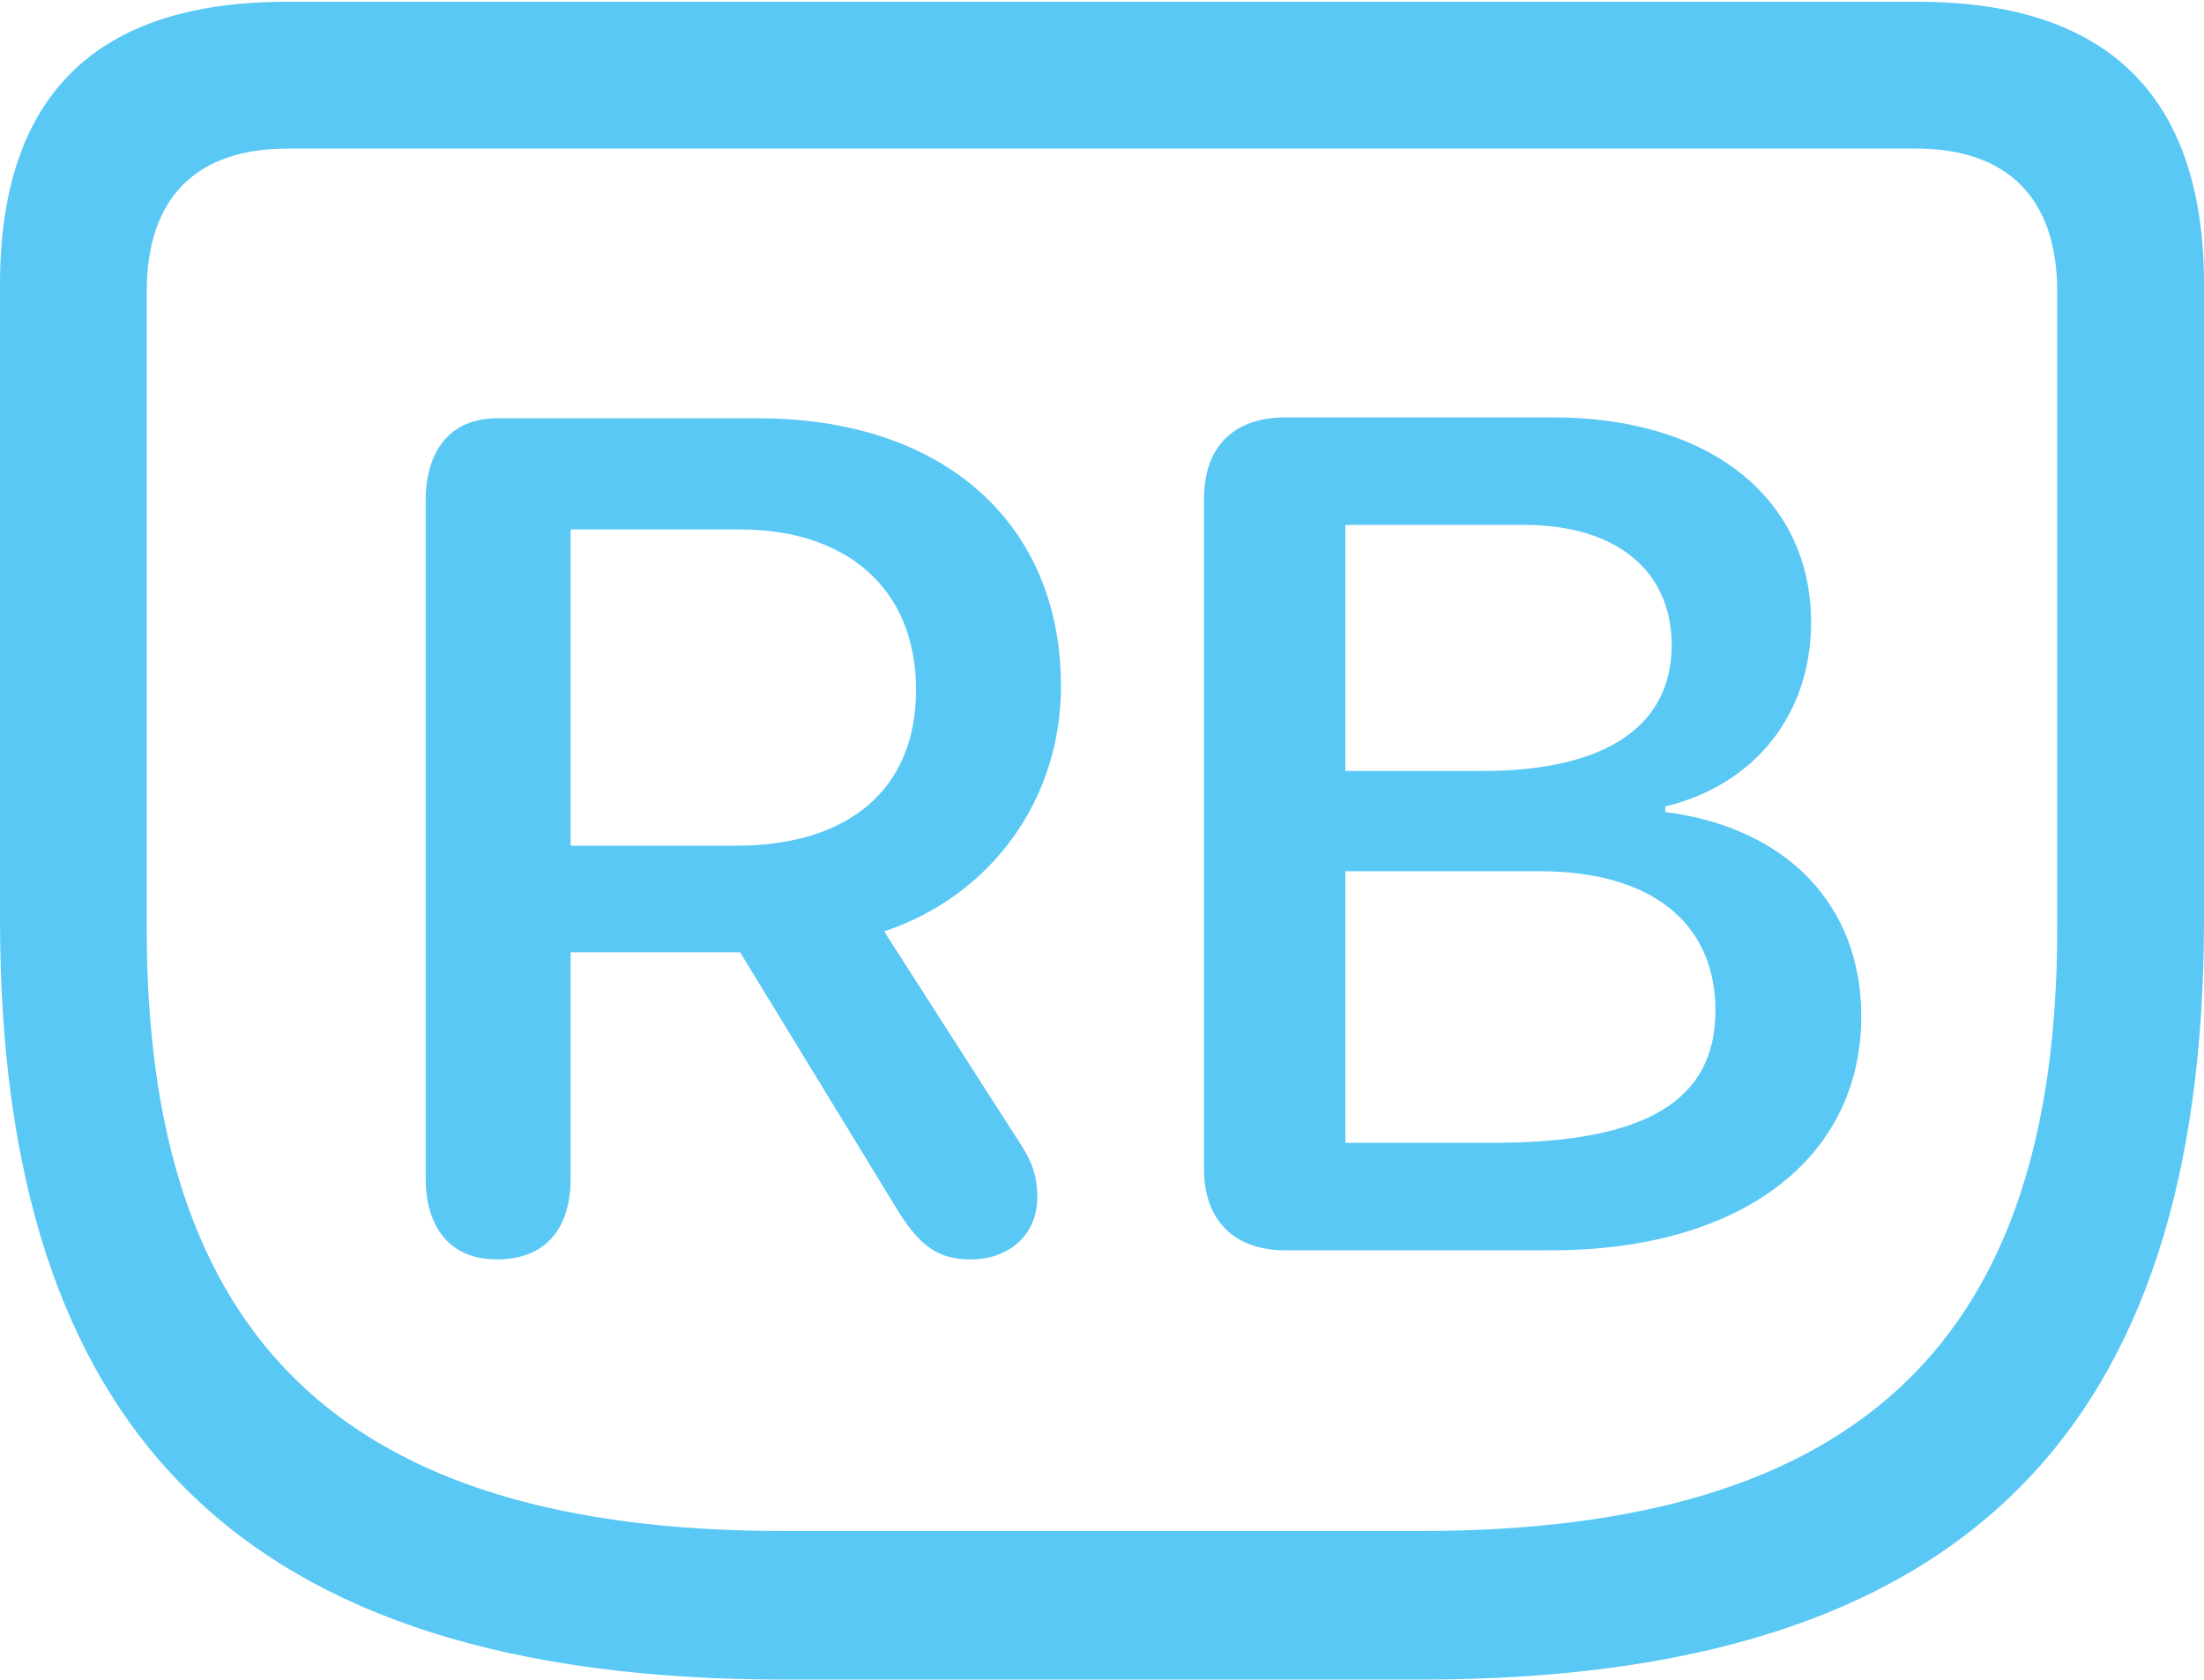 <?xml version="1.0" encoding="UTF-8"?>
<!--Generator: Apple Native CoreSVG 175.5-->
<!DOCTYPE svg
PUBLIC "-//W3C//DTD SVG 1.1//EN"
       "http://www.w3.org/Graphics/SVG/1.1/DTD/svg11.dtd">
<svg version="1.1" xmlns="http://www.w3.org/2000/svg" xmlns:xlink="http://www.w3.org/1999/xlink" width="29.517" height="22.498">
 <g>
  <rect height="22.498" opacity="0" width="29.517" x="0" y="0"/>
  <path d="M10.498 22.498L19.031 22.498C26.294 22.498 29.517 19.165 29.517 12.317L29.517 3.809C29.517 1.294 28.235 0.024 25.684 0.024L3.833 0.024C1.282 0.024 0 1.282 0 3.809L0 12.317C0 19.165 3.223 22.498 10.498 22.498ZM10.498 20.508C4.565 20.508 1.965 17.908 1.965 12.439L1.965 3.906C1.965 2.637 2.637 1.99 3.857 1.99L25.659 1.99C26.868 1.99 27.551 2.637 27.551 3.906L27.551 12.439C27.551 17.908 24.951 20.508 19.019 20.508ZM6.653 16.87C7.3 16.87 7.642 16.467 7.642 15.784L7.642 12.756L9.912 12.756L12.036 16.235C12.329 16.699 12.573 16.87 13.001 16.87C13.525 16.87 13.892 16.528 13.892 16.04C13.892 15.771 13.831 15.576 13.672 15.332L11.841 12.476C13.269 11.999 14.209 10.718 14.209 9.192C14.209 7.007 12.634 5.603 10.156 5.603L6.653 5.603C6.018 5.603 5.701 6.055 5.701 6.702L5.701 15.784C5.701 16.443 6.03 16.87 6.653 16.87ZM7.642 11.328L7.642 7.092L9.912 7.092C11.328 7.092 12.268 7.874 12.268 9.241C12.268 10.584 11.352 11.328 9.863 11.328ZM17.212 16.748L20.776 16.748C23.303 16.748 24.927 15.527 24.927 13.611C24.927 12.122 23.926 11.084 22.302 10.877L22.302 10.803C23.511 10.51 24.255 9.558 24.255 8.337C24.255 6.677 22.9 5.591 20.801 5.591L17.212 5.591C16.528 5.591 16.125 5.981 16.125 6.677L16.125 15.662C16.125 16.345 16.528 16.748 17.212 16.748ZM18.018 10.327L18.018 7.031L20.41 7.031C21.643 7.031 22.388 7.642 22.388 8.643C22.388 9.729 21.497 10.327 19.861 10.327ZM18.018 15.308L18.018 11.67L20.618 11.67C22.107 11.67 22.974 12.354 22.974 13.538C22.974 14.746 22.034 15.308 20.007 15.308Z" fill="#5ac8f5"/>
 </g>
</svg>
